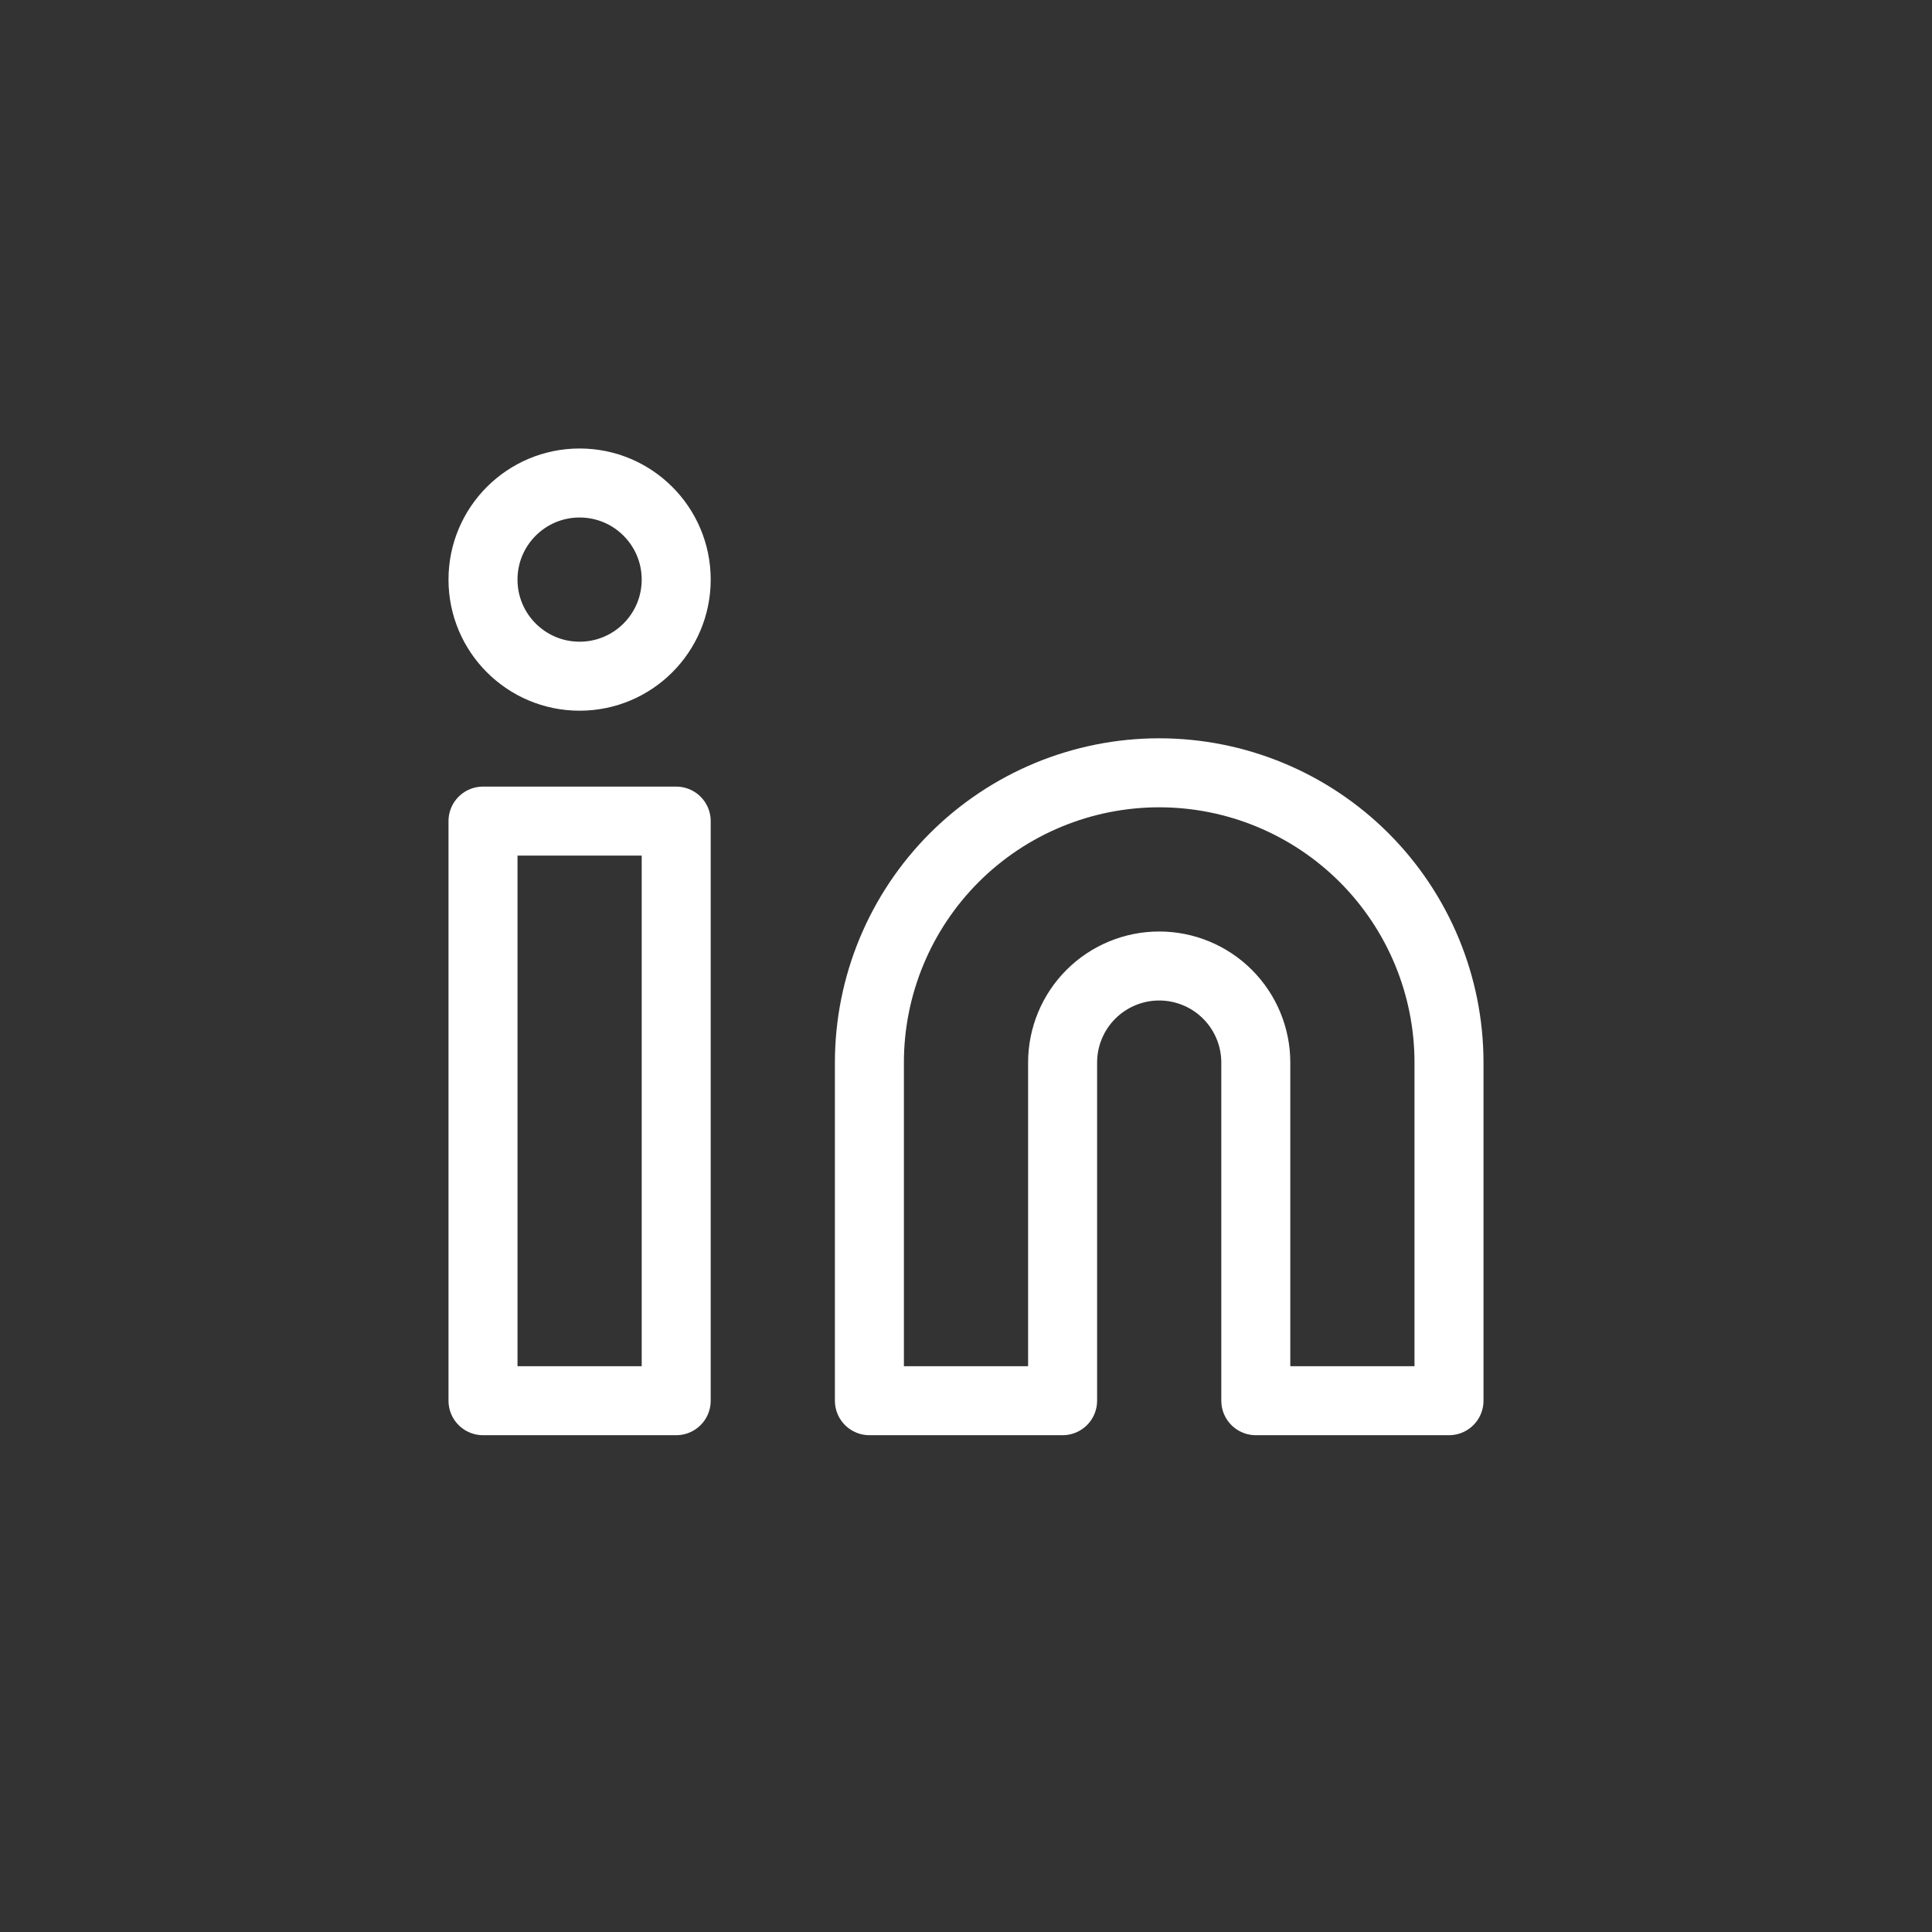 <svg width="42" height="42" viewBox="0 0 42 42" fill="none" xmlns="http://www.w3.org/2000/svg">
<rect x="0" y="0" width="42" height="42" fill="#333333" stroke="none"/>
<path d="M25.2 16.8C26.871 16.8 28.473 17.464 29.655 18.645C30.836 19.827 31.5 21.429 31.5 23.1V30.45H27.3V23.1C27.3 22.543 27.079 22.009 26.685 21.615C26.291 21.221 25.757 21 25.2 21C24.643 21 24.109 21.221 23.715 21.615C23.321 22.009 23.1 22.543 23.1 23.1V30.45H18.9V23.1C18.9 21.429 19.564 19.827 20.745 18.645C21.927 17.464 23.529 16.8 25.2 16.8V16.8Z" stroke="white" stroke-width="1.5" stroke-linecap="round" stroke-linejoin="round"/>
<path d="M14.7 17.85H10.5V30.45H14.7V17.85Z" stroke="white" stroke-width="1.5" stroke-linecap="round" stroke-linejoin="round"/>
<path d="M12.6 14.7C13.76 14.7 14.7 13.76 14.7 12.6C14.7 11.44 13.76 10.5 12.6 10.5C11.44 10.5 10.5 11.44 10.5 12.6C10.5 13.76 11.44 14.7 12.6 14.7Z" stroke="white" stroke-width="1.5" stroke-linecap="round" stroke-linejoin="round"/>
</svg>
